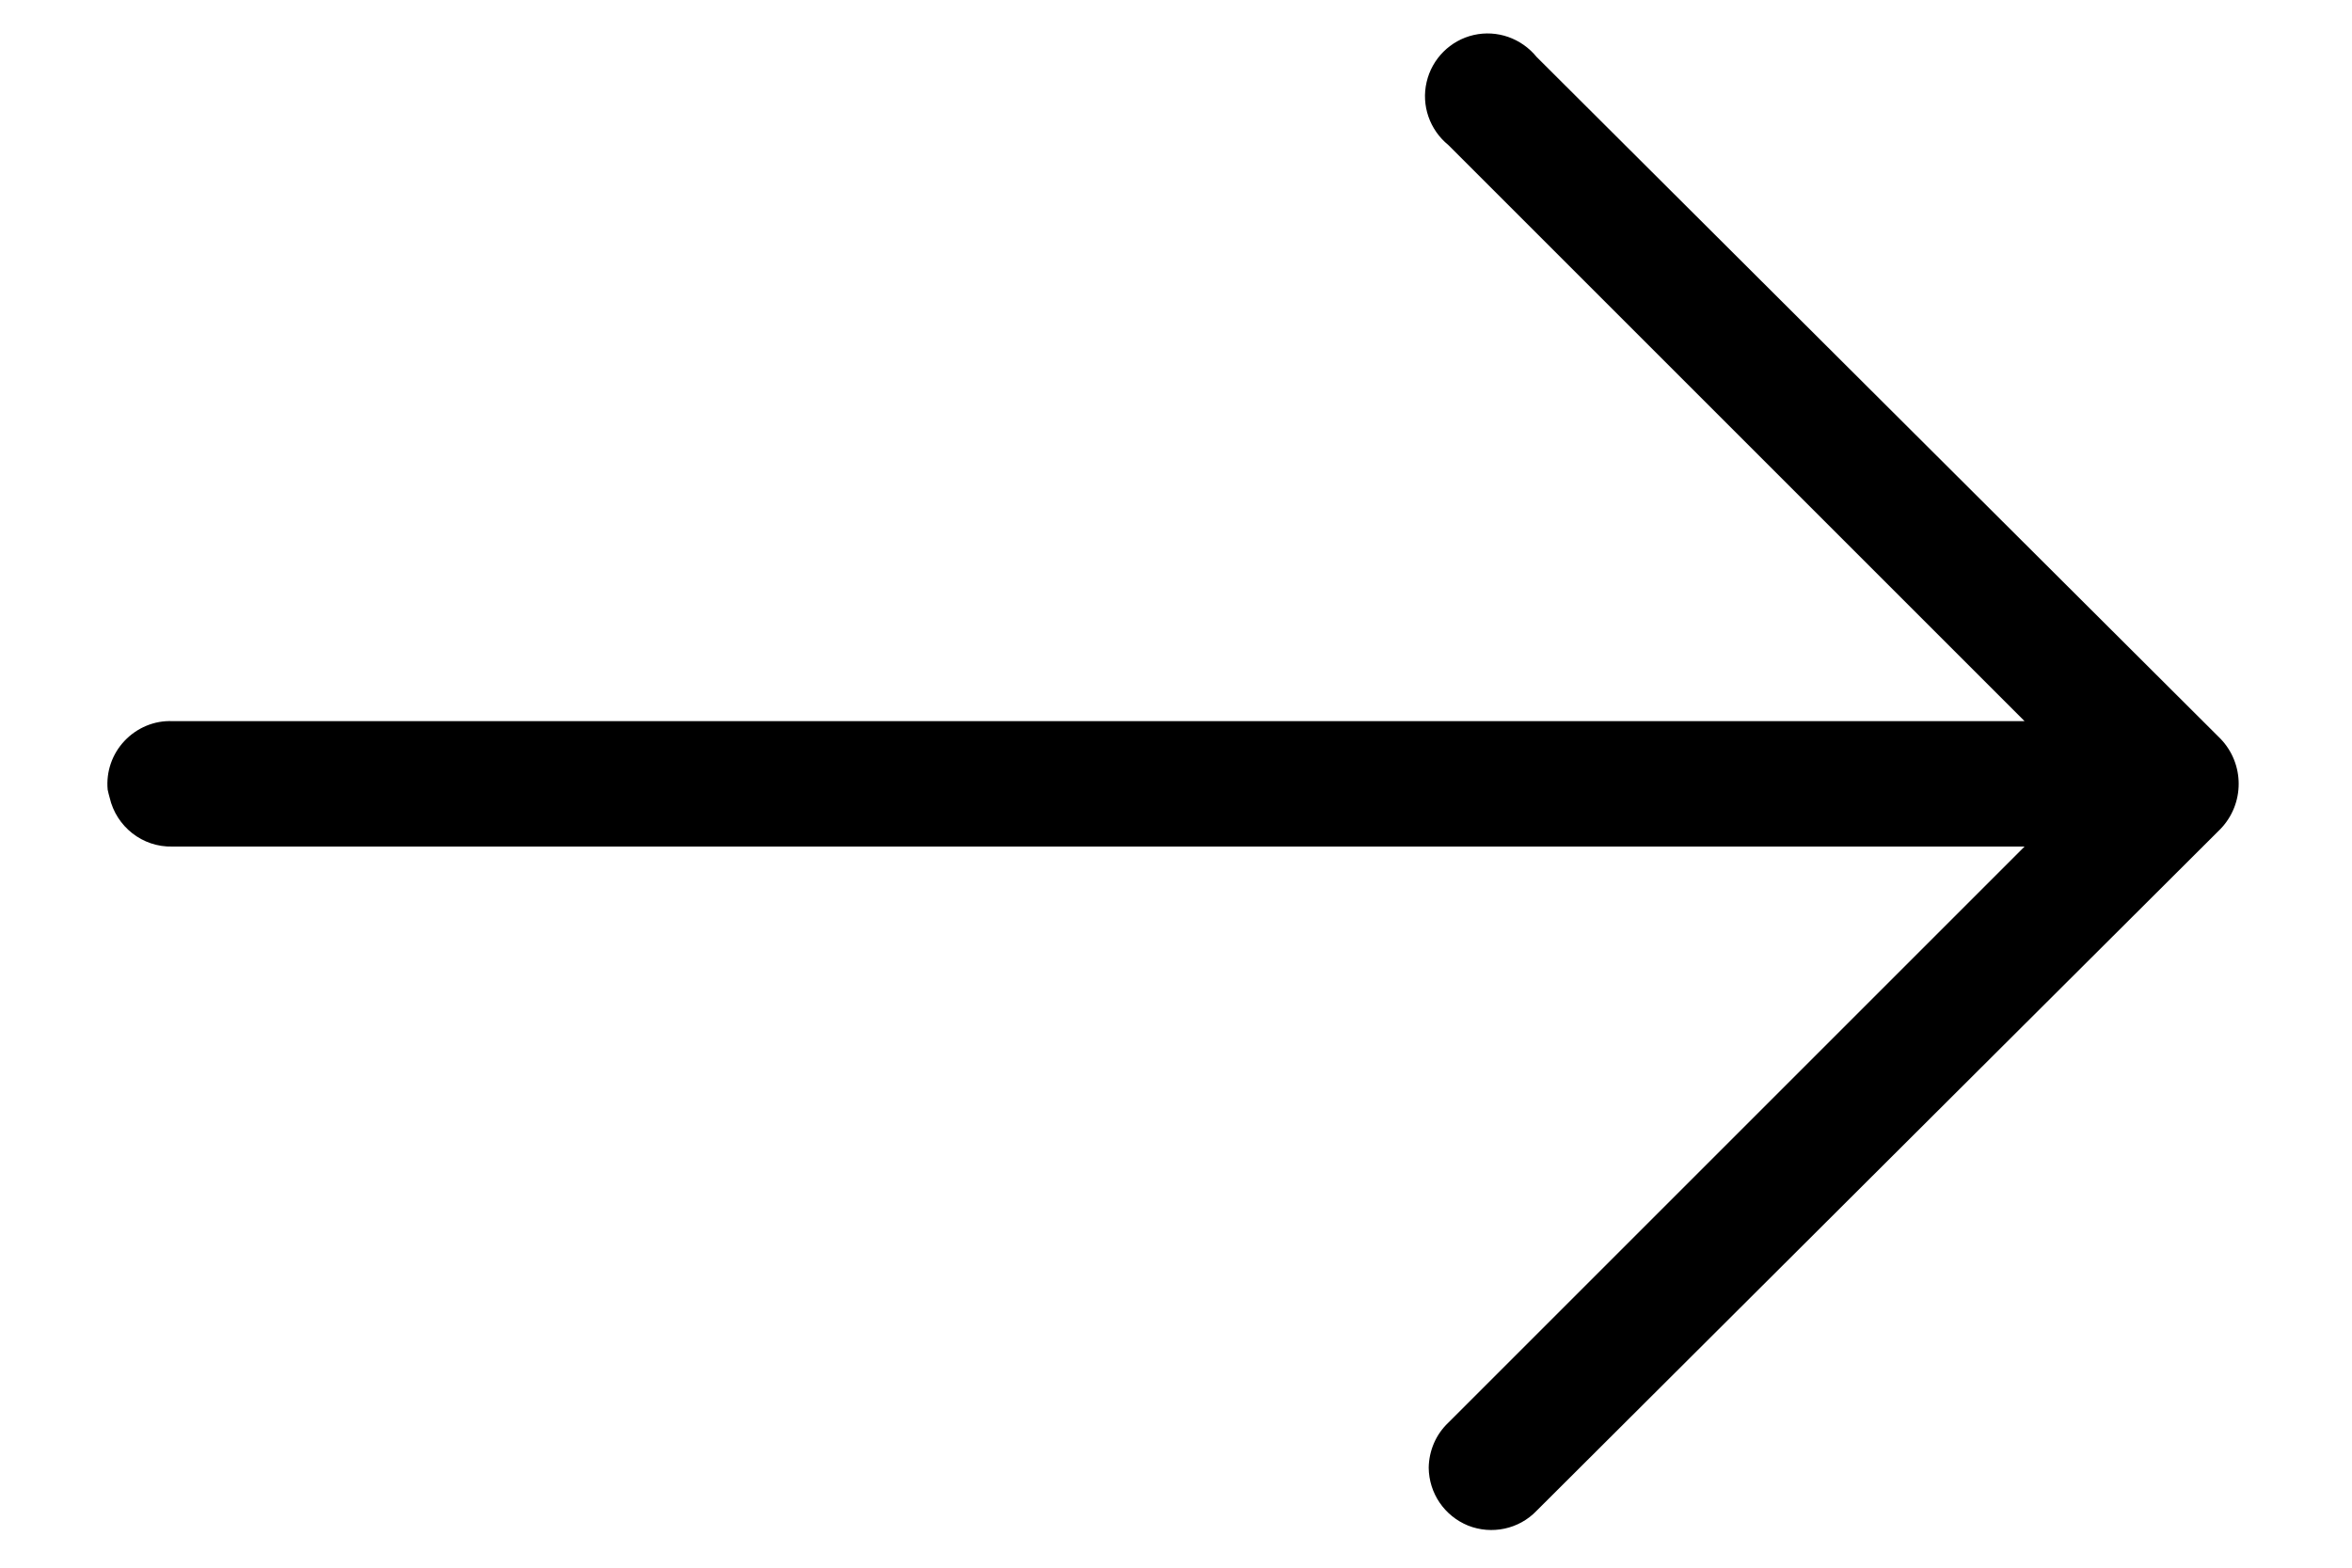 <svg width="18" height="12" viewBox="0 0 18 12" fill="none" xmlns="http://www.w3.org/2000/svg">
    <path
        d="M0.824 6.045C0.828 6.066 0.834 6.086 0.839 6.105C0.89 6.328 1.091 6.486 1.319 6.48L15.494 6.48L11.084 10.89C10.989 10.98 10.936 11.104 10.934 11.235C10.936 11.43 11.054 11.604 11.236 11.678C11.416 11.749 11.624 11.706 11.759 11.565L16.994 6.345C17.179 6.152 17.179 5.848 16.994 5.655L11.759 0.435C11.643 0.293 11.458 0.227 11.278 0.268C11.099 0.309 10.959 0.45 10.918 0.628C10.876 0.808 10.942 0.994 11.084 1.11L15.494 5.52L1.319 5.52C1.181 5.514 1.048 5.571 0.954 5.67C0.858 5.771 0.811 5.908 0.824 6.045Z"
        fill="currentColor" />
</svg>